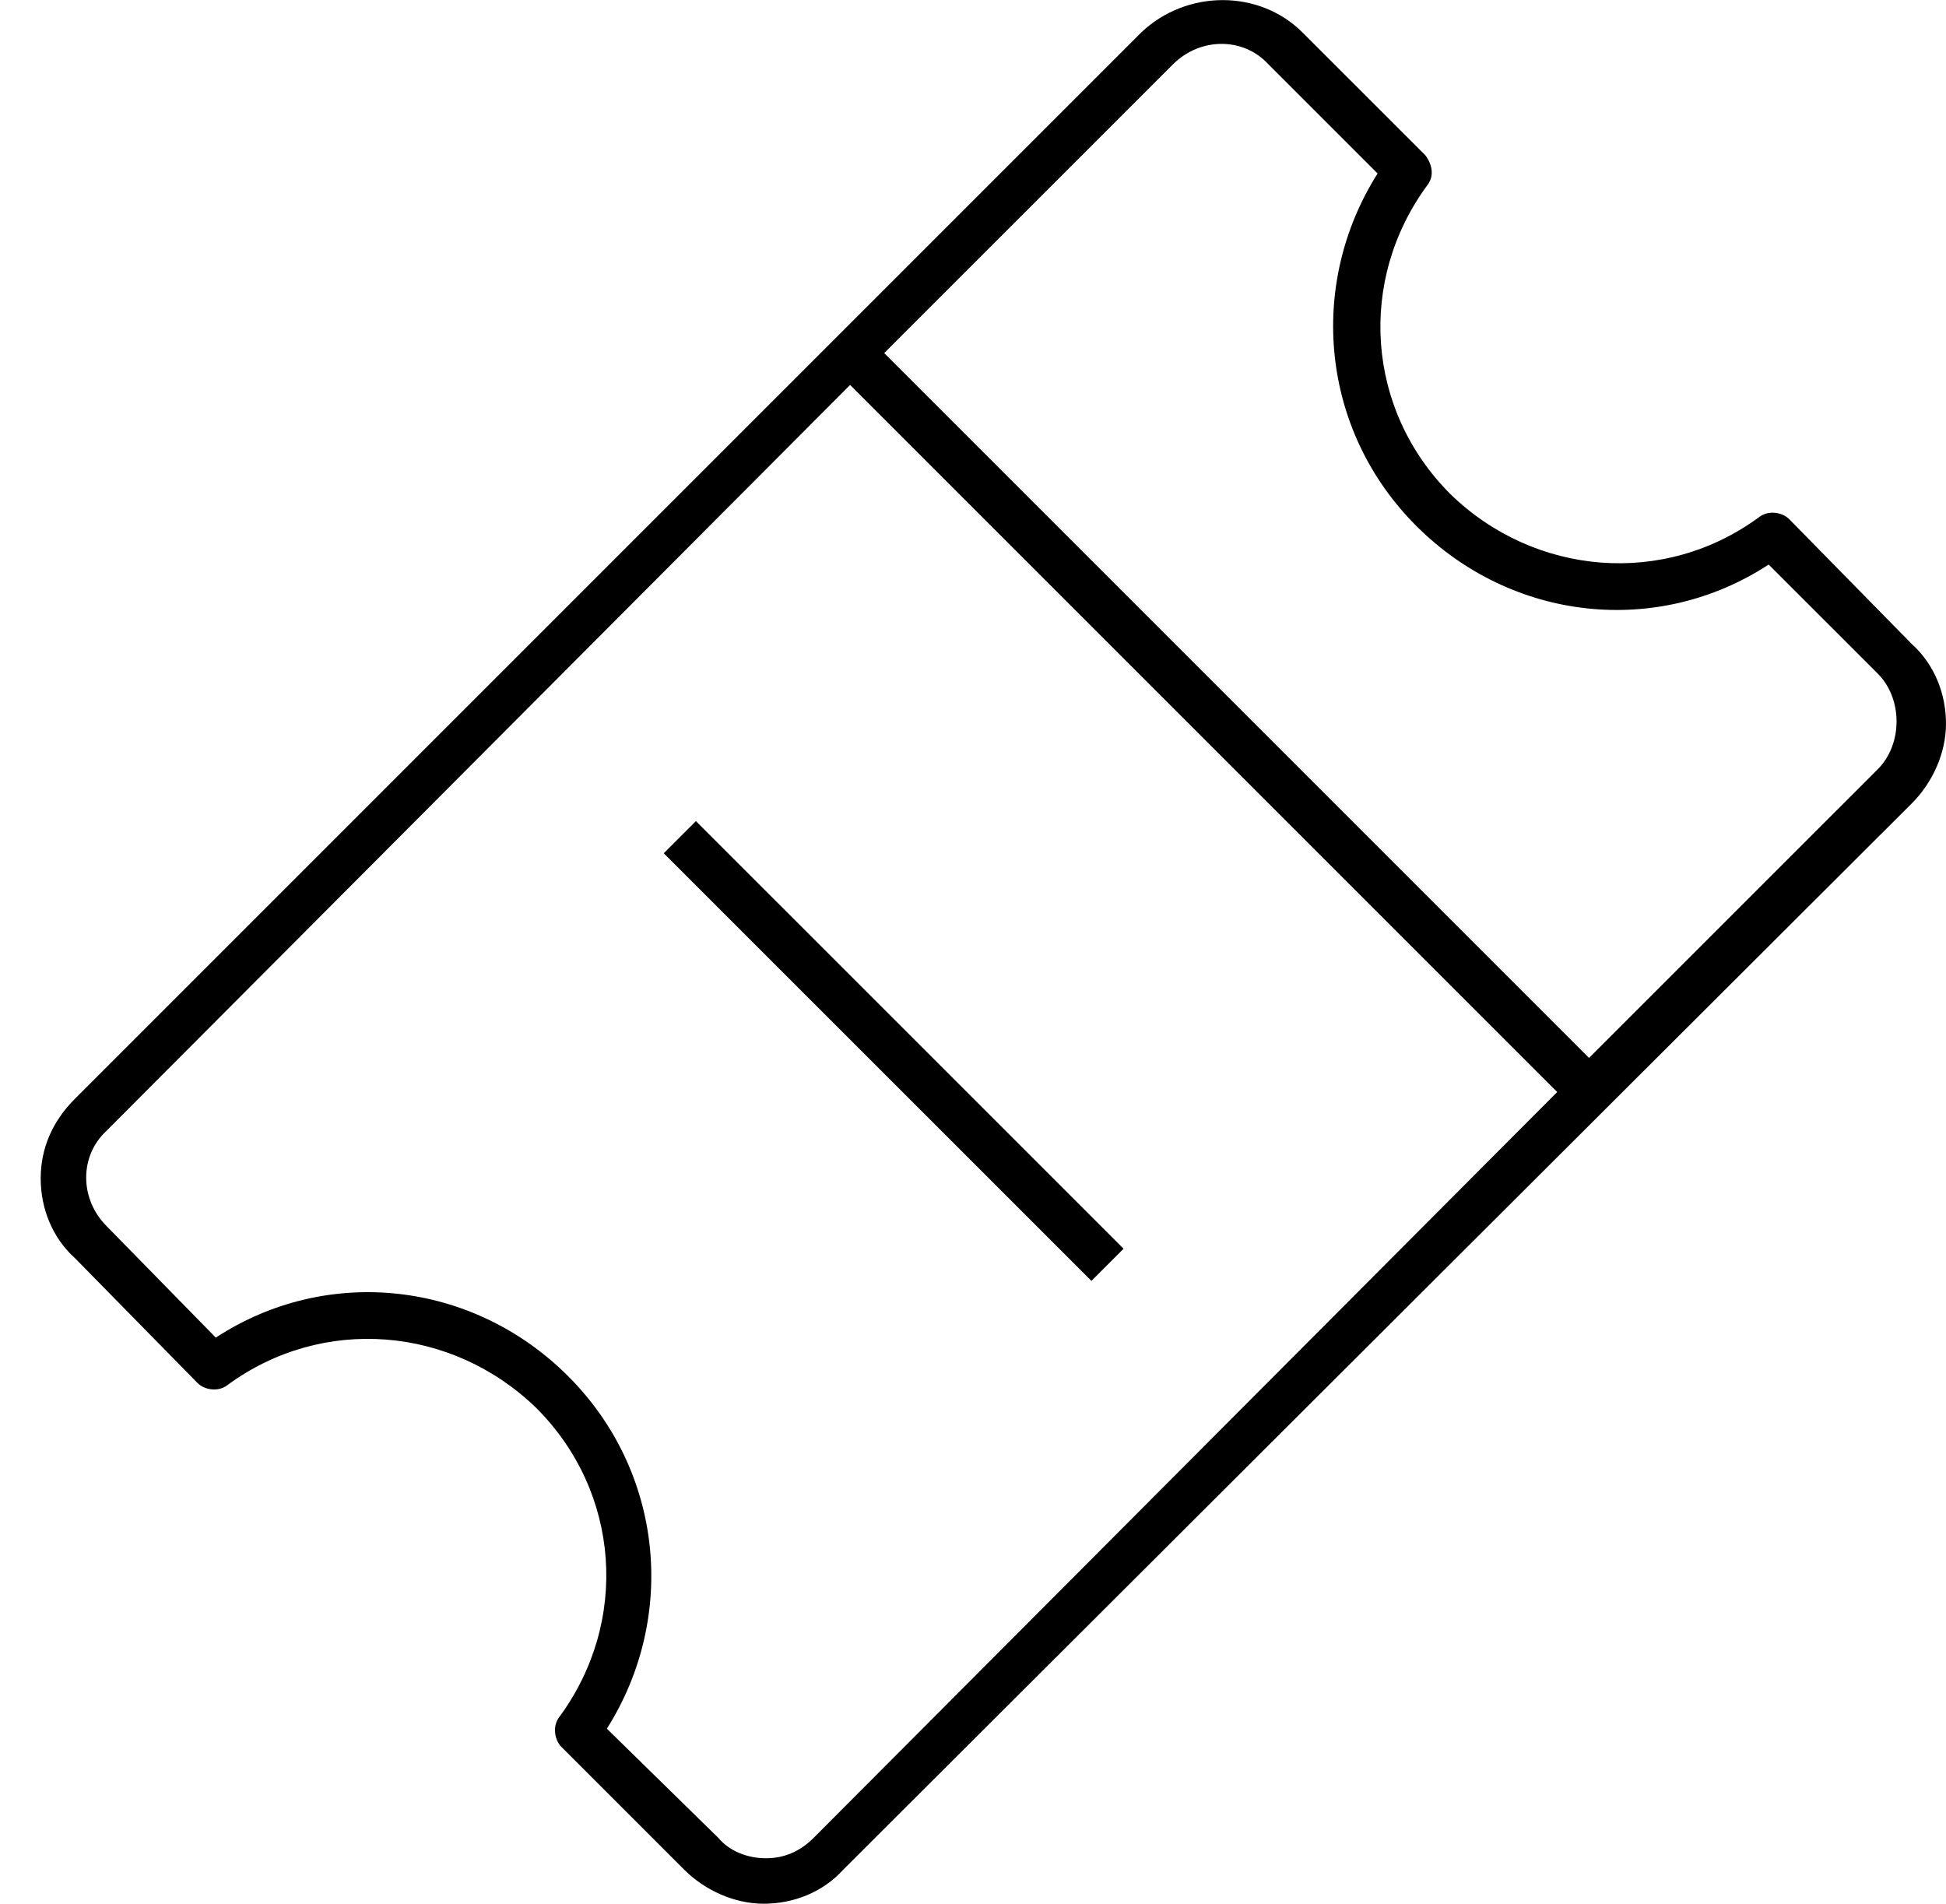 <svg width="46" height="45" viewBox="0 0 46 45" fill="none" xmlns="http://www.w3.org/2000/svg">
<g clip-path="url(#clip0_3869_9270)">
<path d="M0.962 27.856C0.962 28.554 1.231 29.253 1.769 29.737L4.671 32.693C4.832 32.854 5.154 32.908 5.369 32.746C7.627 31.08 10.69 31.349 12.679 33.284C14.667 35.272 14.882 38.336 13.216 40.593C13.055 40.808 13.109 41.13 13.27 41.292L16.172 44.194C16.656 44.678 17.354 45 18.053 45C18.752 45 19.45 44.731 19.934 44.194L45.194 18.988C45.678 18.504 46 17.805 46 17.107C46 16.408 45.731 15.709 45.194 15.226L42.292 12.27C42.13 12.109 41.808 12.055 41.593 12.216C39.336 13.882 36.272 13.613 34.284 11.679C32.295 9.69 32.08 6.627 33.746 4.369C33.908 4.154 33.854 3.886 33.693 3.671L30.79 0.769C29.769 -0.253 28.049 -0.253 26.975 0.769L1.769 25.975C1.231 26.512 0.962 27.157 0.962 27.856ZM18.107 43.925C17.677 43.925 17.247 43.764 16.978 43.441L14.345 40.862C16.011 38.228 15.688 34.789 13.431 32.531C11.174 30.274 7.734 29.898 5.101 31.618L2.521 28.984C1.876 28.339 1.876 27.318 2.521 26.727L20.095 9.099L36.81 25.813L19.235 43.441C18.913 43.764 18.537 43.925 18.107 43.925ZM29.984 1.521L32.564 4.101C30.898 6.734 31.22 10.174 33.478 12.431C35.735 14.688 39.175 15.065 41.808 13.345L44.388 15.924C44.979 16.516 44.979 17.59 44.388 18.182L37.562 25.007L20.901 8.346L27.727 1.521C28.372 0.876 29.393 0.876 29.984 1.521Z" fill="black"/>
<path d="M26.559 29.517L16.45 19.409L15.69 20.169L25.799 30.277L26.559 29.517Z" fill="black"/>
</g>
<defs>
<clipPath id="clip0_3869_9270">
<rect width="45" height="45.038" fill="white" transform="translate(46) rotate(90)"/>
</clipPath>
</defs>
</svg>
